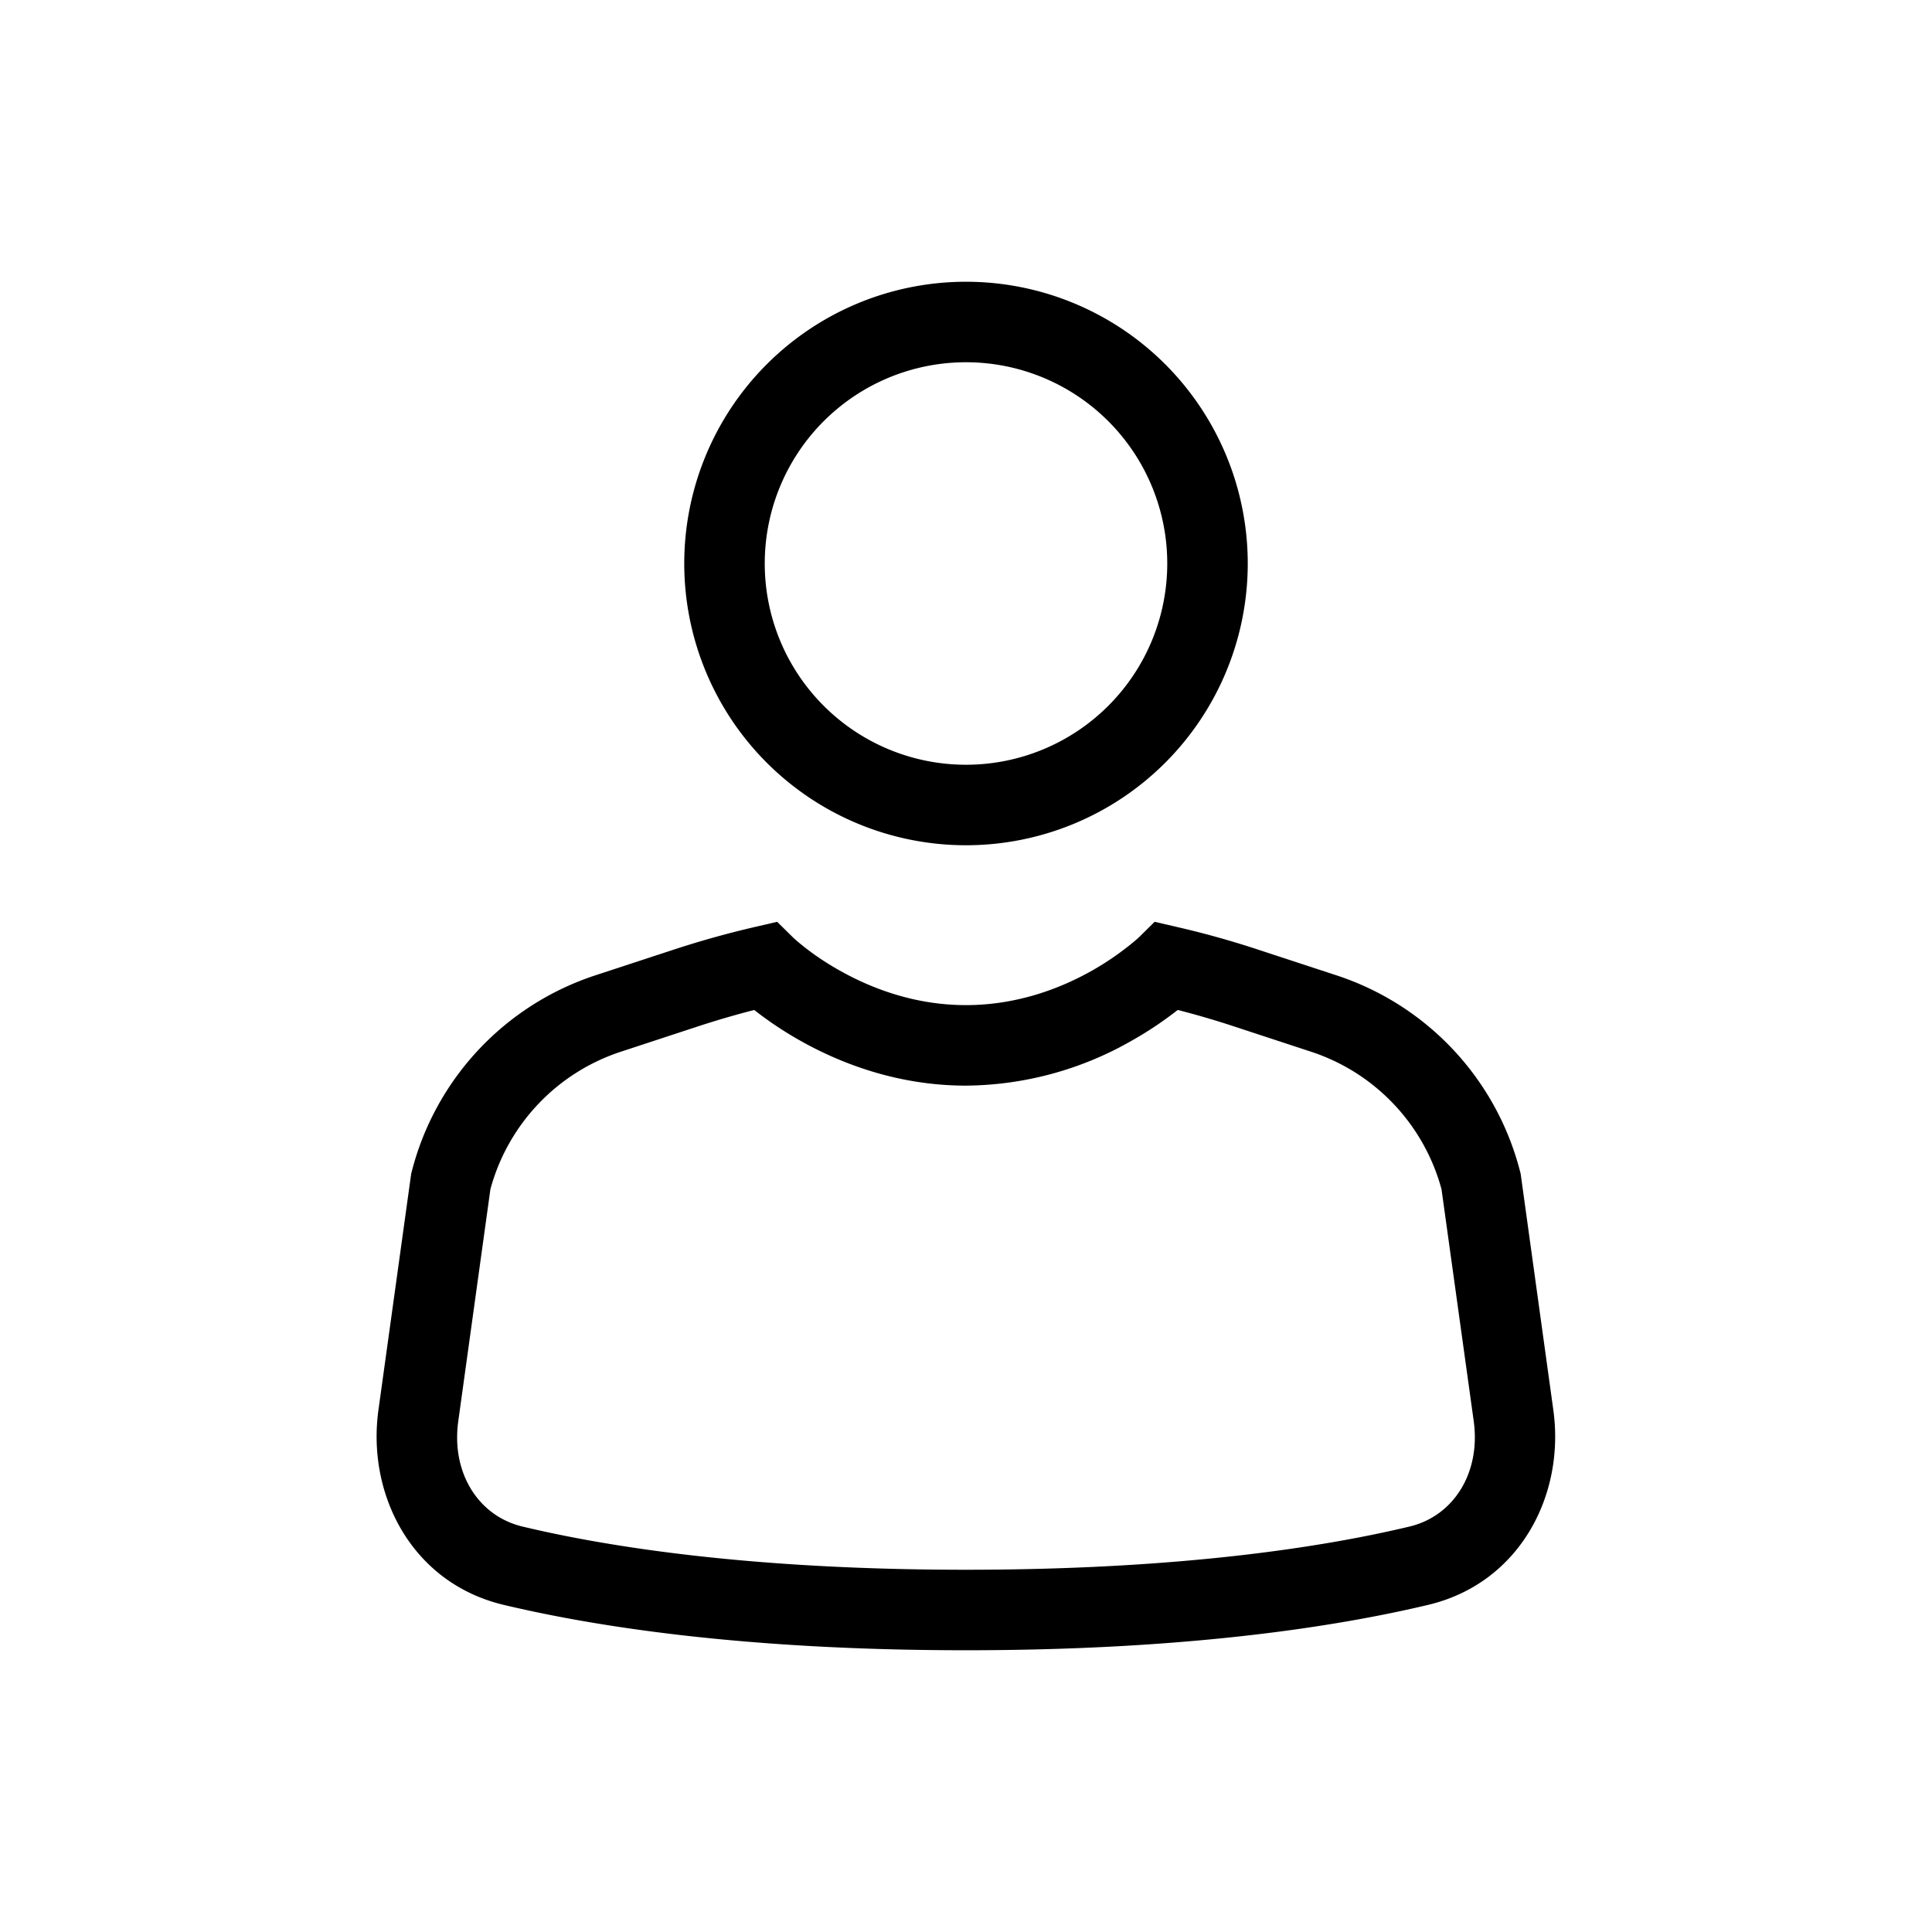<svg xmlns="http://www.w3.org/2000/svg" xmlns:xlink="http://www.w3.org/1999/xlink" width="24" height="24" viewBox="0 0 24 24"><path fill="currentColor" d="M12 4.5a2.5 2.5 0 1 0 0 5a2.5 2.5 0 0 0 0-5M8.5 7a3.5 3.5 0 1 1 7 0a3.5 3.5 0 0 1-7 0m.87 5.546q-.35.09-.693.202l-.959.315a2.48 2.48 0 0 0-1.626 1.71l-.399 2.88c-.09.647.253 1.18.796 1.31c1.067.255 2.851.537 5.51.537c2.66 0 4.445-.282 5.512-.537c.543-.13.885-.663.796-1.31l-.4-2.88a2.48 2.48 0 0 0-1.626-1.71l-.959-.315q-.343-.113-.692-.202a4.5 4.5 0 0 1-.572.382a4.2 4.2 0 0 1-2.058.558c-.86 0-1.57-.283-2.058-.558a4.5 4.5 0 0 1-.573-.382m.285-1.095l.194.191l.005.005l.024.022q.035.032.111.092c.1.08.251.188.444.296c.387.218.927.429 1.567.429s1.18-.21 1.567-.429a3.5 3.5 0 0 0 .554-.388l.025-.023l.004-.003l.194-.192l.268.062q.516.118 1.022.285l.96.315a3.47 3.47 0 0 1 2.29 2.44l.007.027l.406 2.936c.147 1.06-.42 2.15-1.554 2.42c-1.15.274-3.013.564-5.743.564s-4.593-.29-5.743-.564c-1.134-.27-1.701-1.36-1.555-2.42l.407-2.936l.007-.027a3.47 3.47 0 0 1 2.29-2.44l.96-.315q.506-.166 1.022-.285z"/></svg>